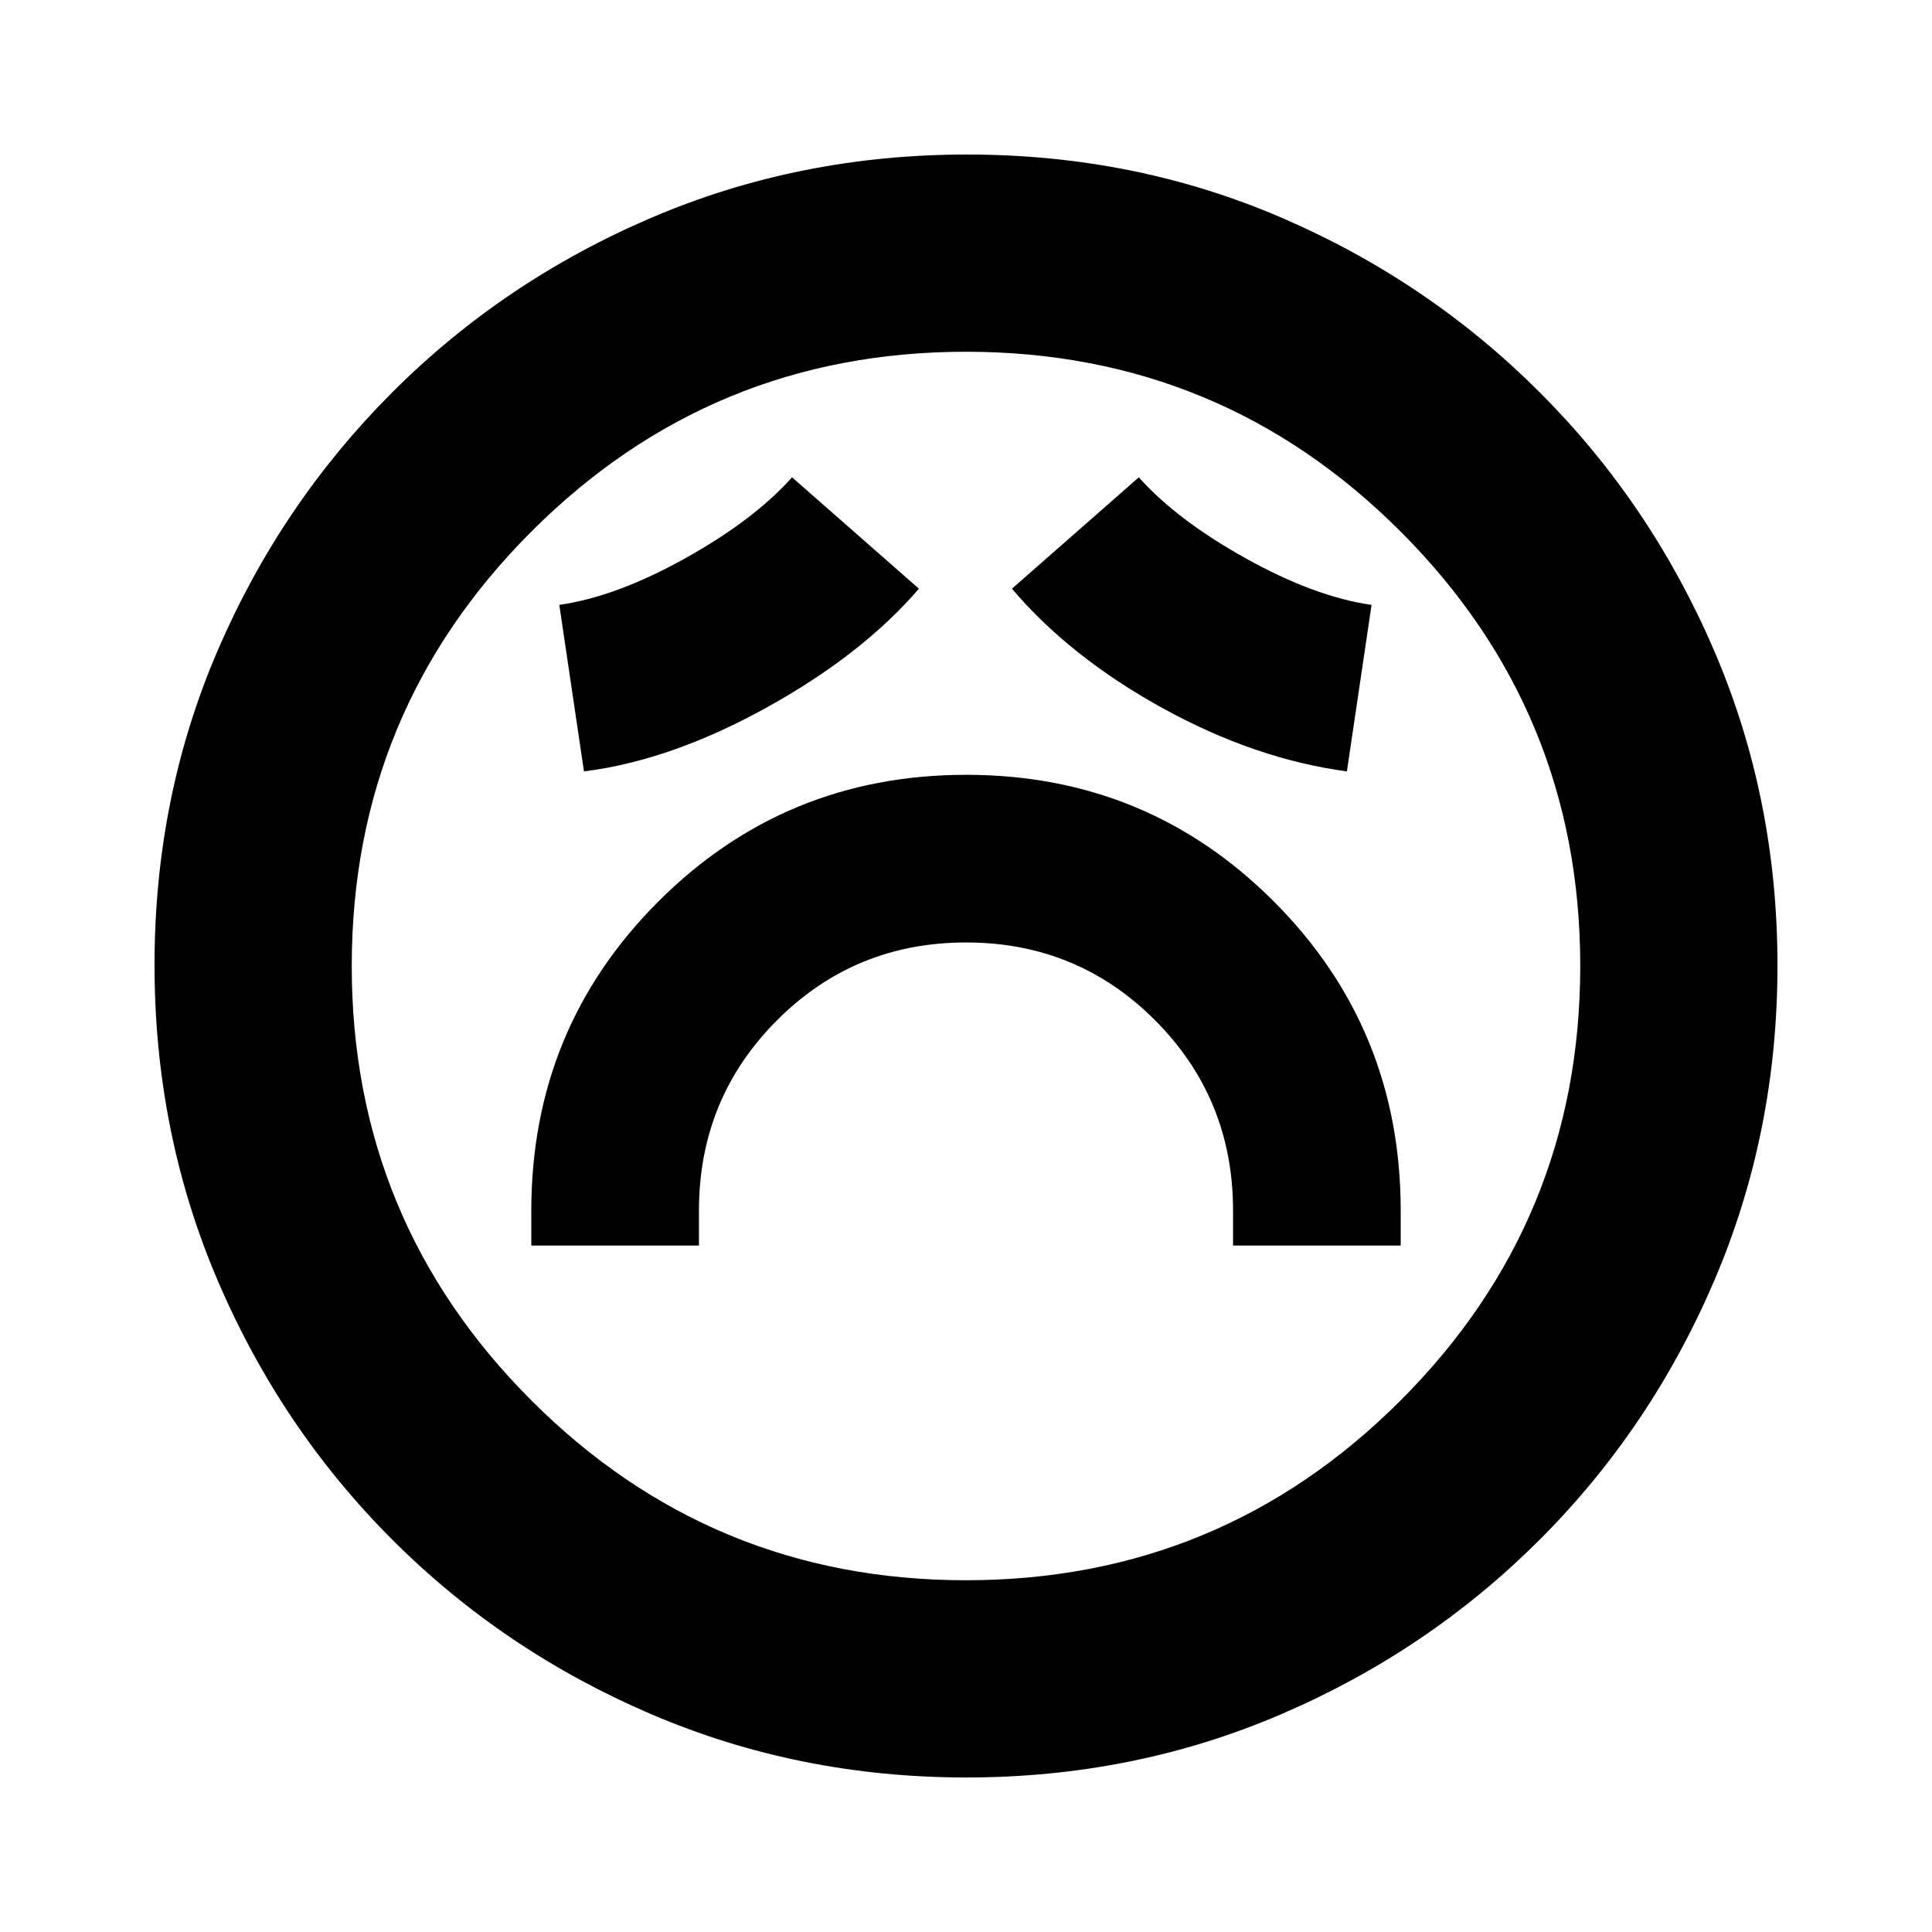 <svg xmlns="http://www.w3.org/2000/svg" height="20" viewBox="0 96 960 960" width="20"><path d="M264 714.913h83.305v-17.348q0-55.656 38.65-94.458 38.649-38.802 94.086-38.802t94.046 38.802q38.608 38.802 38.608 94.458v17.348H696v-17.348q0-90.392-62.89-153.479Q570.221 481 480.11 481 390 481 327 544.086q-63 63.087-63 153.479v17.348Zm26.174-235.608q43.16-5.409 90.667-31.683 47.507-26.274 75.768-59.1l-63.044-55.348q-18.994 21.272-53.258 40.331-34.264 19.06-62.394 23.06l12.261 82.74Zm379.087 0 12.261-82.74q-28.131-4-62.395-23.06-34.264-19.059-53.257-40.331l-63.044 55.348q28.826 33.957 74.804 59.305 45.979 25.347 91.631 31.478ZM480.229 979.218q-83.186 0-156.577-31.413-73.392-31.413-128.718-86.739-55.326-55.326-86.739-128.723-31.413-73.397-31.413-156.848 0-83.452 31.413-156.343 31.413-72.892 86.739-128.218 55.326-55.326 128.723-86.739 73.397-31.413 156.848-31.413 83.452 0 156.343 31.413 72.892 31.413 128.218 86.739 55.326 55.326 86.739 128.489 31.413 73.163 31.413 156.348 0 83.186-31.413 156.577-31.413 73.392-86.739 128.718-55.326 55.326-128.489 86.739-73.163 31.413-156.348 31.413ZM480 576Zm0 305.217q126.609 0 215.913-89.304Q785.217 702.609 785.217 576q0-126.609-89.304-215.913Q606.609 270.783 480 270.783q-126.609 0-215.913 89.304Q174.783 449.391 174.783 576q0 126.609 89.304 215.913Q353.391 881.217 480 881.217Z"/></svg>